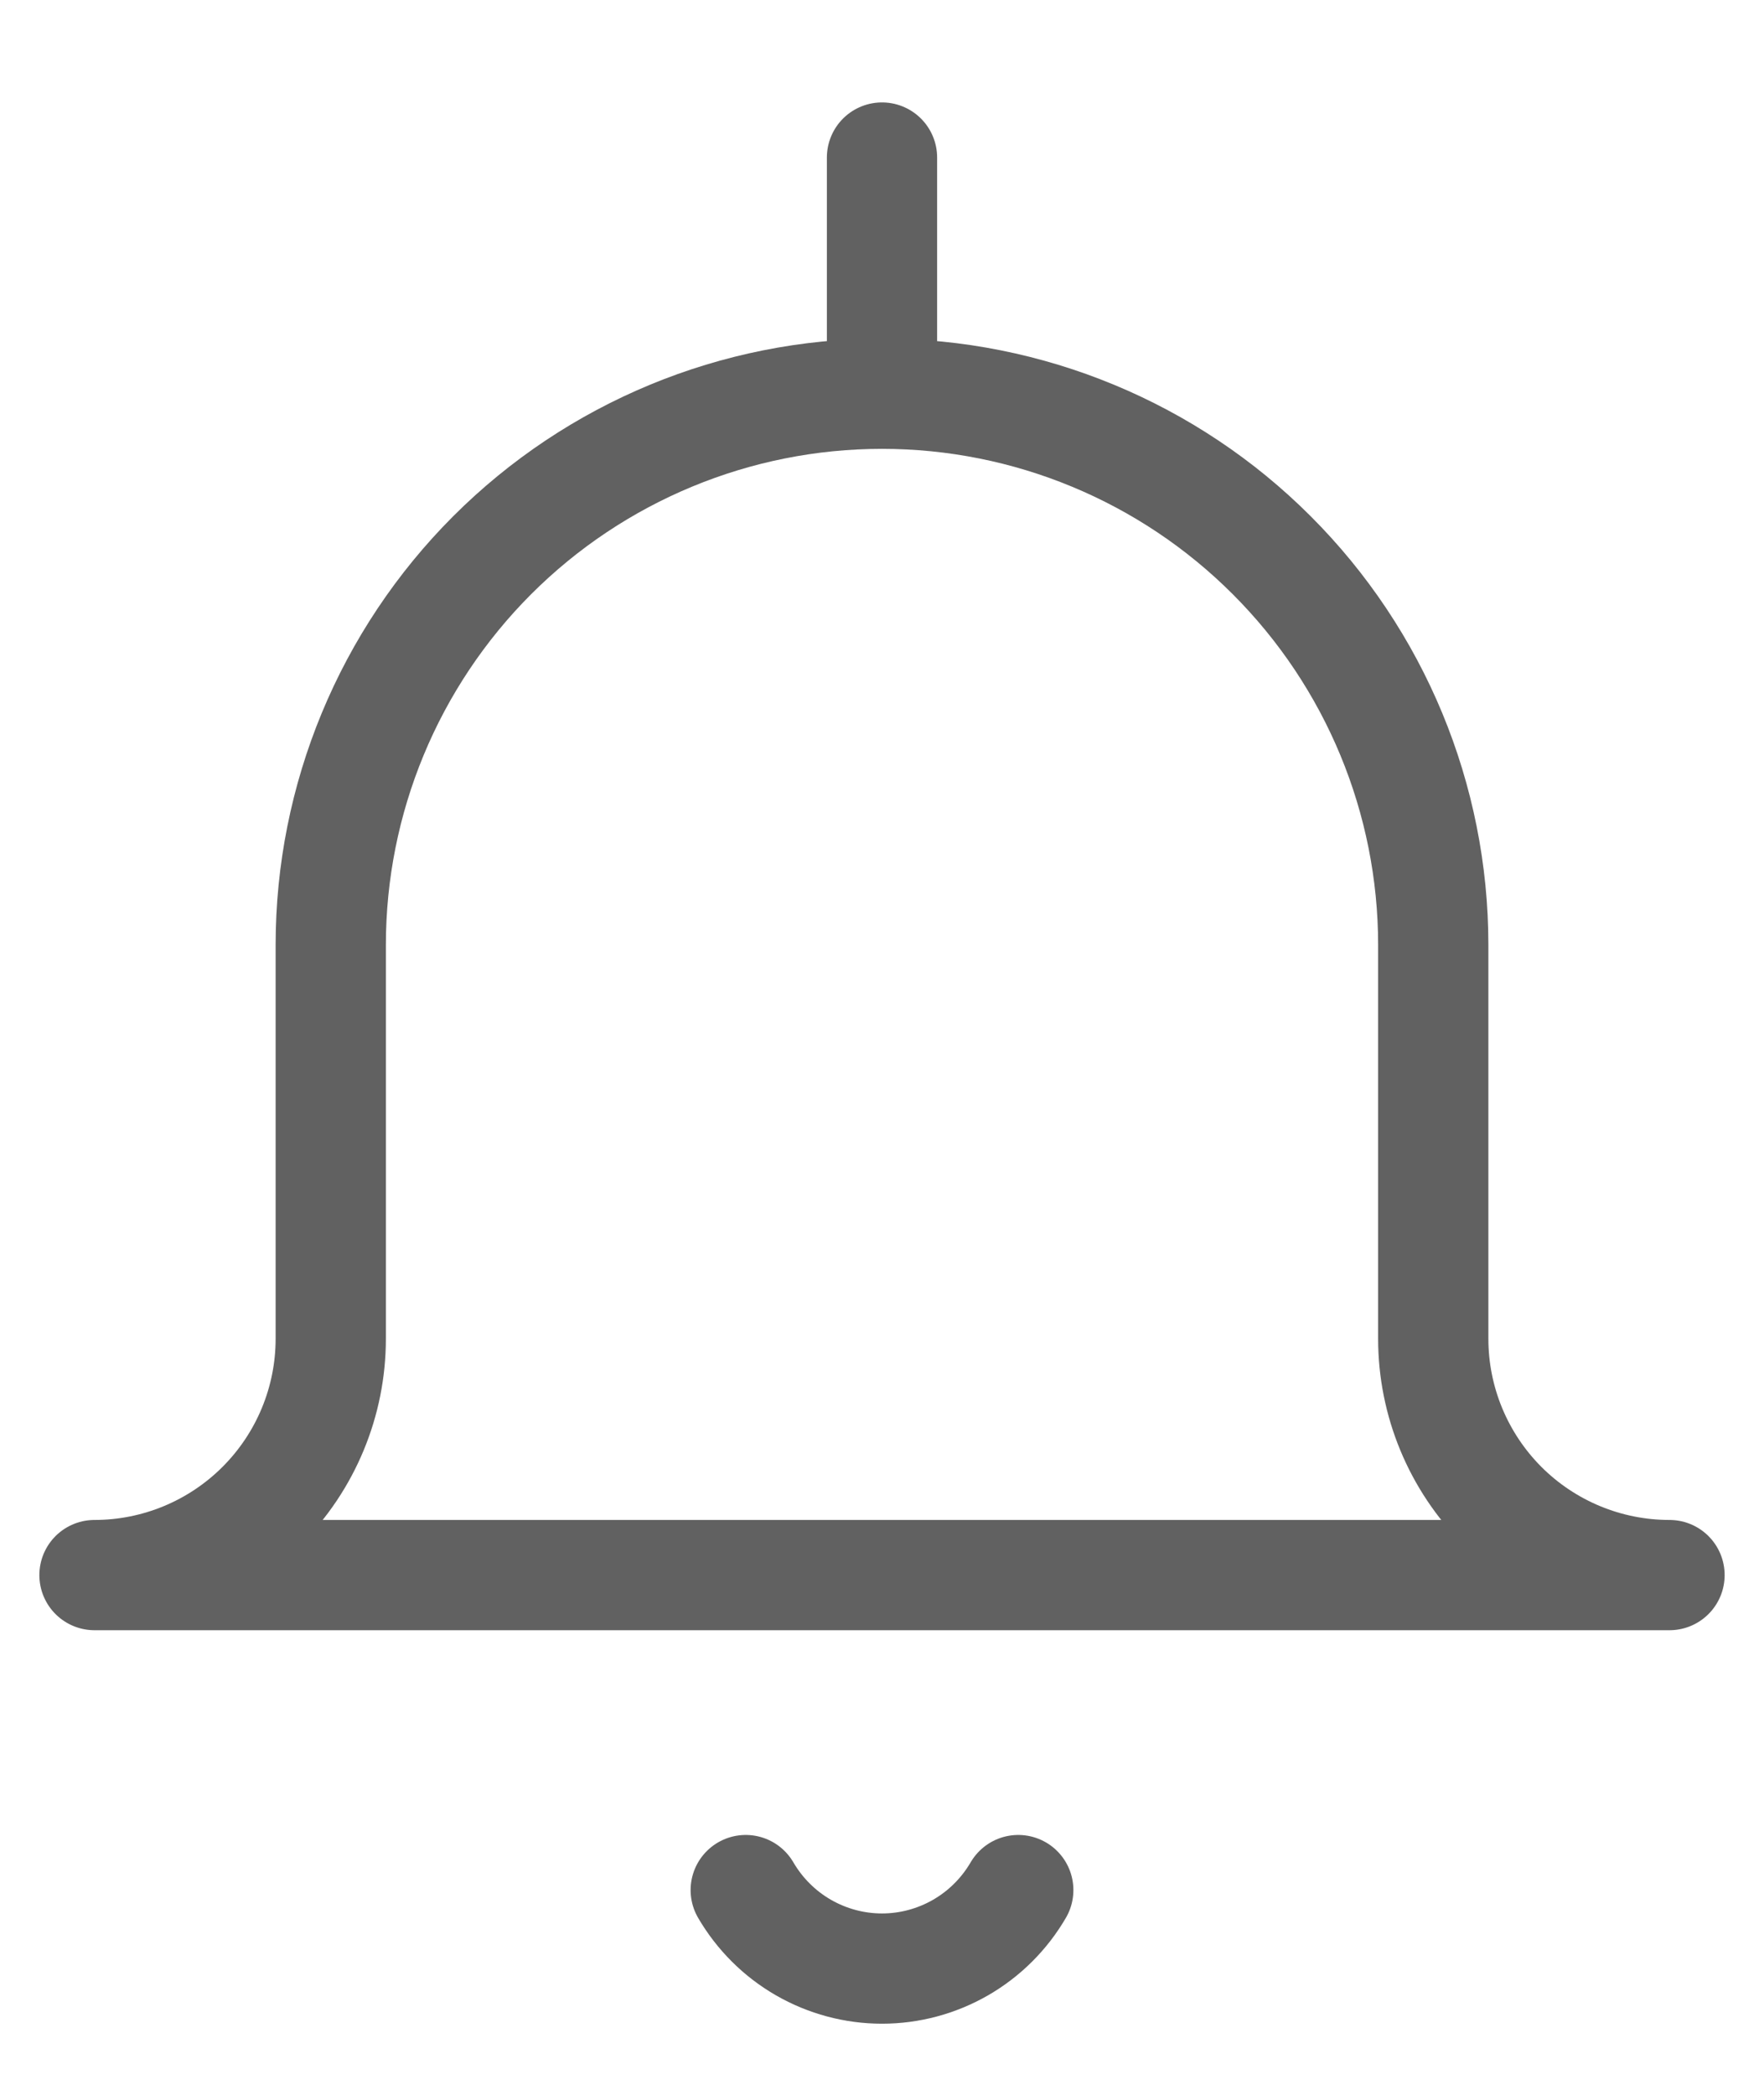 <svg width="16" height="19" viewBox="0 0 16 19" fill="none" xmlns="http://www.w3.org/2000/svg">
<path d="M8 3.571C6.674 3.571 5.402 4.098 4.464 5.036C3.527 5.974 3 7.245 3 8.571V12.143C3 12.711 2.774 13.256 2.372 13.658C1.97 14.06 1.425 14.286 0.857 14.286H15.143C14.574 14.286 14.029 14.06 13.627 13.658C13.226 13.256 13 12.711 13 12.143V8.571C13 7.245 12.473 5.974 11.535 5.036C10.598 4.098 9.326 3.571 8 3.571ZM8 3.571V1.429M9.236 17.143C9.11 17.359 8.93 17.539 8.713 17.664C8.496 17.789 8.25 17.855 8 17.855C7.75 17.855 7.504 17.789 7.287 17.664C7.07 17.539 6.89 17.359 6.764 17.143" stroke="#141414" stroke-opacity="0.67" stroke-linecap="round" stroke-linejoin="round"/>
</svg>
